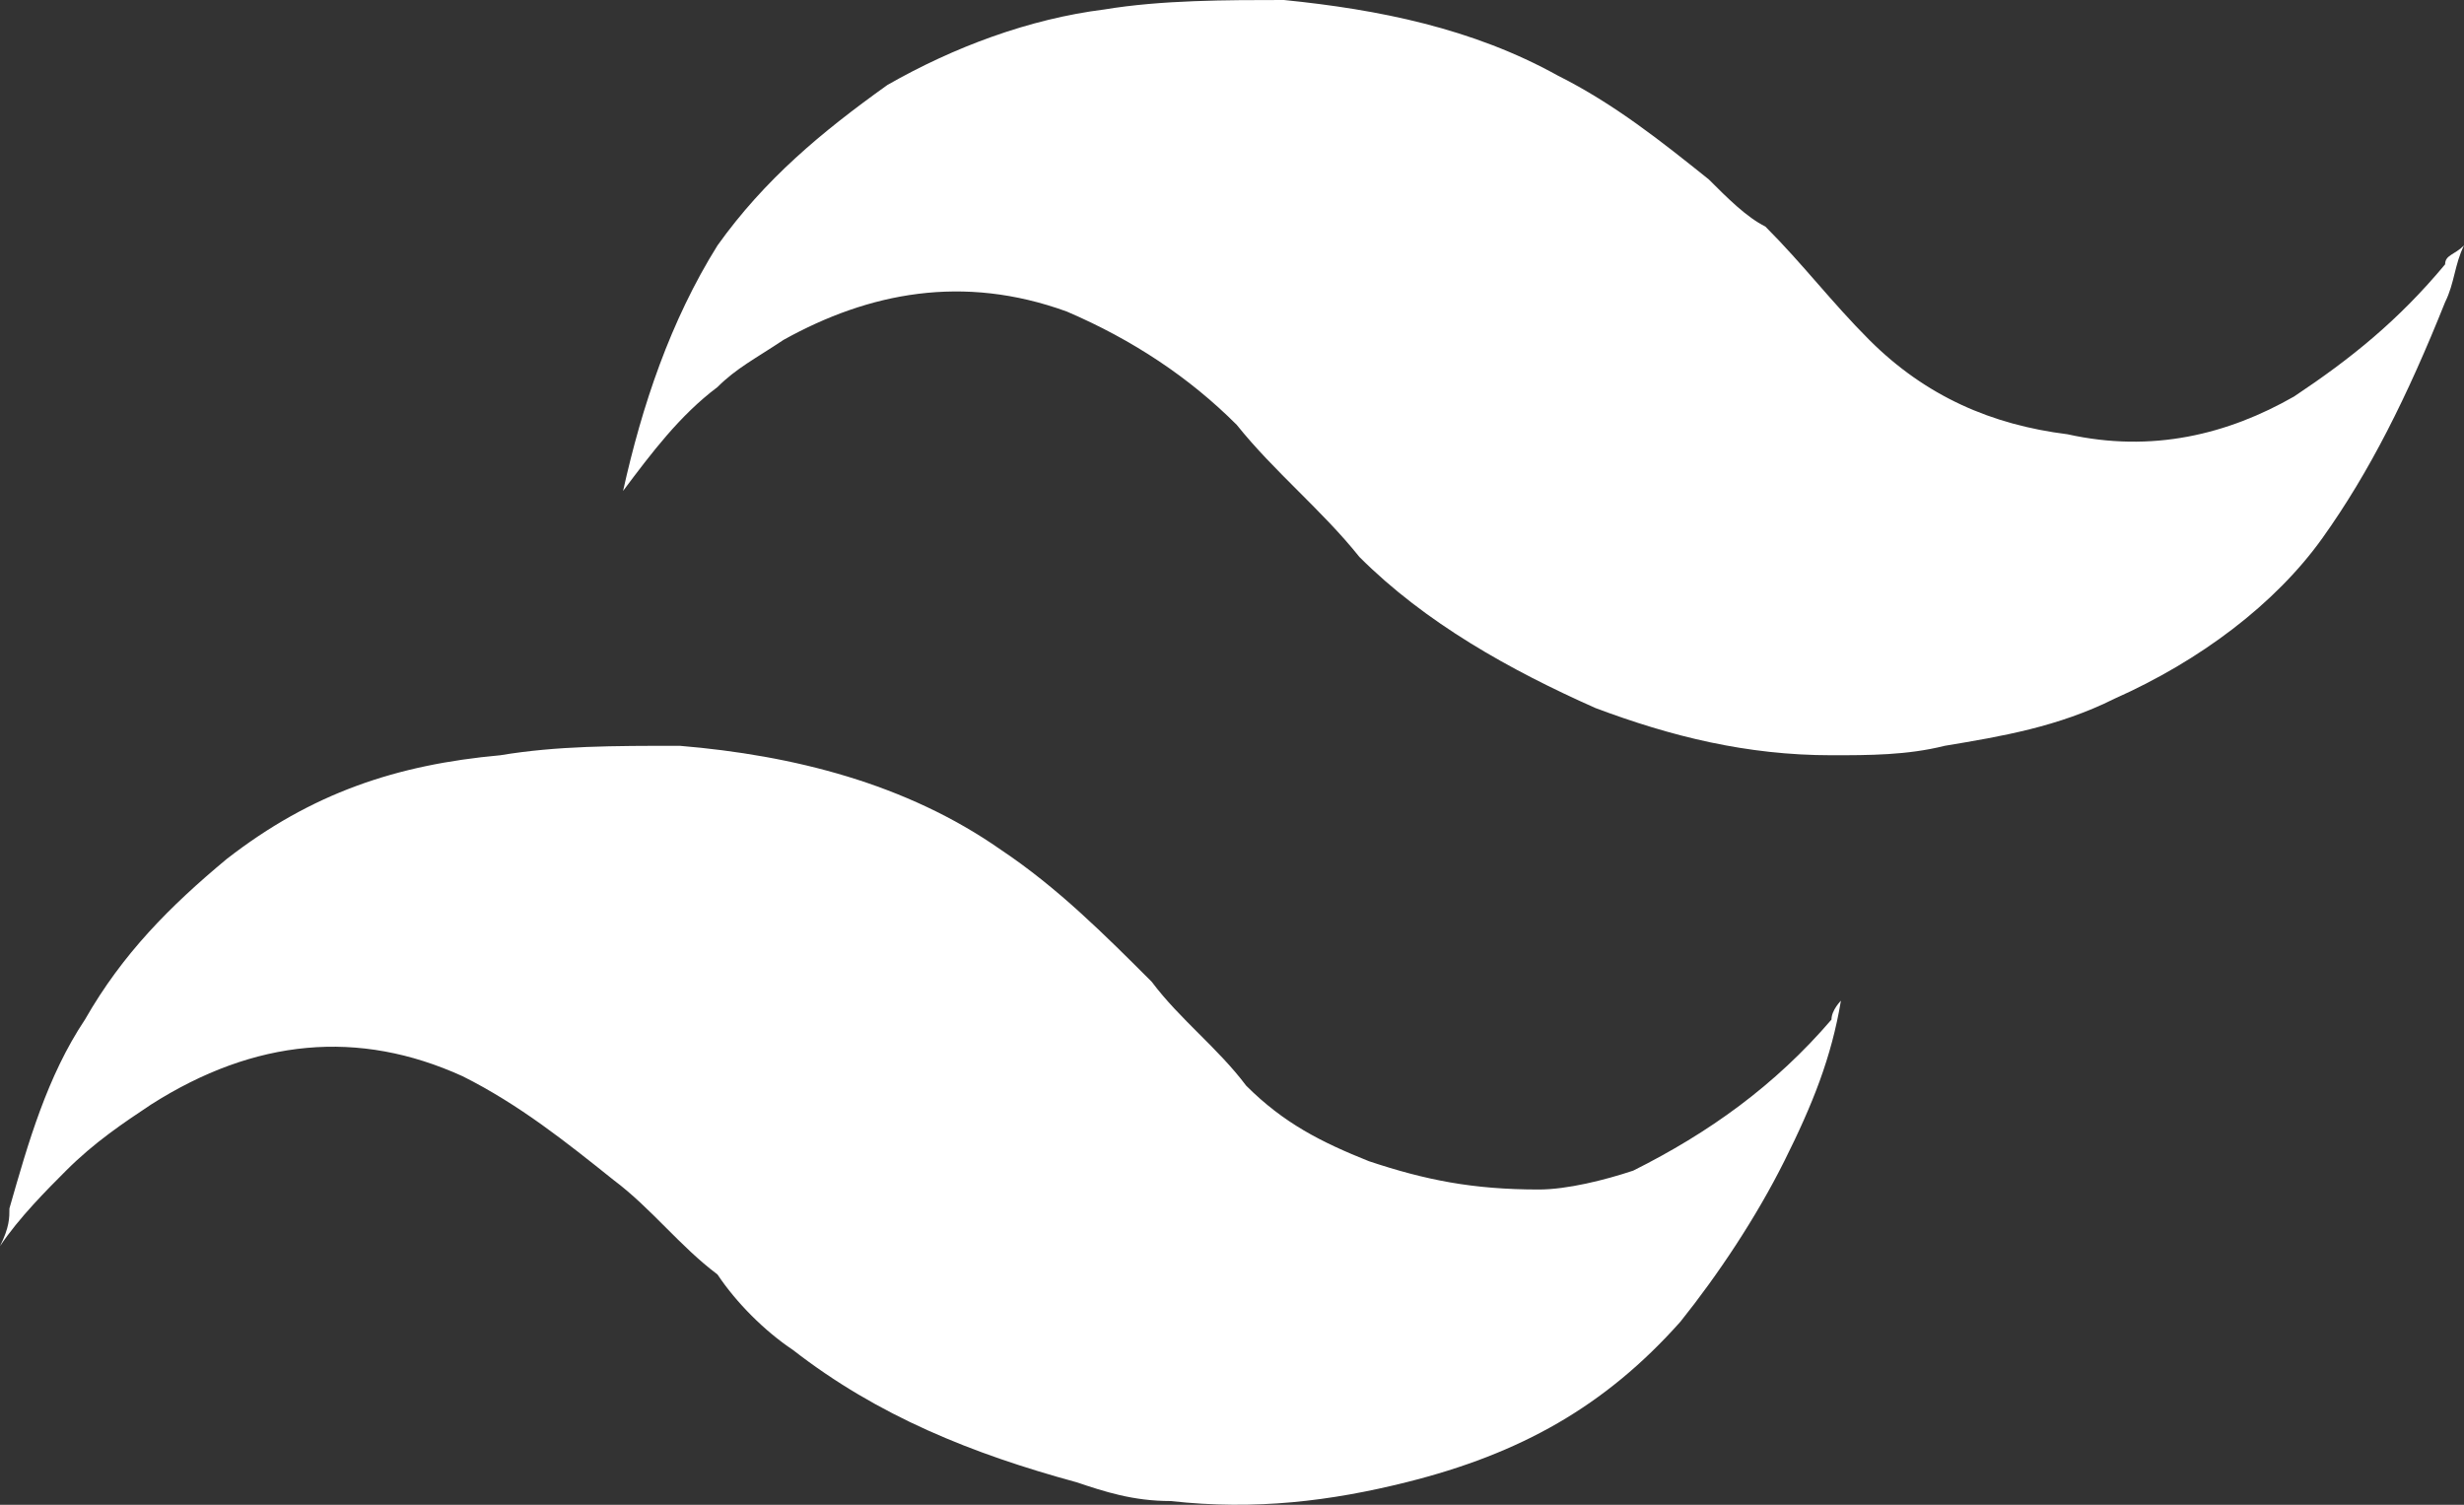 <?xml version="1.0" encoding="UTF-8"?>
<svg id="Layer_2" data-name="Layer 2" xmlns="http://www.w3.org/2000/svg" viewBox="0 0 26.1 15.94">
  <rect x="0" y="0" width="26.1" height="15.94" fill="#333333" stroke="none"/>
  <defs>
    <style>
      .cls-1 {
        fill: #fff;
      }
    </style>
  </defs>
  <g id="Capa_1" data-name="Capa 1">
    <g>
      <path class="cls-1" d="M6.6,5.2c.2-.9,.5-1.8,1-2.6,.5-.7,1.1-1.2,1.8-1.7,.7-.4,1.5-.7,2.3-.8,.6-.1,1.3-.1,1.9-.1,1,.1,2,.3,2.9,.8,.6,.3,1.1,.7,1.6,1.1,.2,.2,.4,.4,.6,.5,.4,.4,.7,.8,1.1,1.2,.6,.6,1.3,.9,2.1,1,.9,.2,1.7,0,2.4-.4,.6-.4,1.1-.8,1.6-1.4,0-.1,.1-.1,.2-.2-.1,.2-.1,.4-.2,.6-.4,1-.8,1.8-1.3,2.5s-1.3,1.3-2.2,1.7c-.6,.3-1.2,.4-1.8,.5-.4,.1-.8,.1-1.2,.1-.9,0-1.7-.2-2.5-.5-.9-.4-1.8-.9-2.5-1.6-.4-.5-.9-.9-1.3-1.4-.5-.5-1.1-.9-1.8-1.2-1.1-.4-2.1-.2-3,.3-.3,.2-.5,.3-.7,.5-.4,.3-.7,.7-1,1.1h0Z"/>
      <path class="cls-1" d="M19.5,10.6c-.1,.6-.3,1.1-.6,1.7-.3,.6-.7,1.2-1.1,1.7-.8,.9-1.7,1.4-2.9,1.7-.8,.2-1.6,.3-2.5,.2-.4,0-.7-.1-1-.2-1.1-.3-2.1-.7-3-1.4-.3-.2-.6-.5-.8-.8-.4-.3-.7-.7-1.1-1-.5-.4-1-.8-1.6-1.1-1.1-.5-2.2-.4-3.3,.3-.3,.2-.6,.4-.9,.7-.2,.2-.5,.5-.7,.8,.1-.2,.1-.3,.1-.4,.2-.7,.4-1.4,.8-2,.4-.7,.9-1.2,1.5-1.7,.9-.7,1.8-1,2.9-1.1,.6-.1,1.2-.1,1.9-.1,1.2,.1,2.4,.4,3.4,1.1,.6,.4,1.1,.9,1.6,1.4,.3,.4,.7,.7,1,1.1,.4,.4,.8,.6,1.3,.8,.6,.2,1.1,.3,1.8,.3,.3,0,.7-.1,1-.2,.8-.4,1.5-.9,2.1-1.6,0-.1,.1-.2,.1-.2h0Z"/>
    </g>
  </g>
</svg>